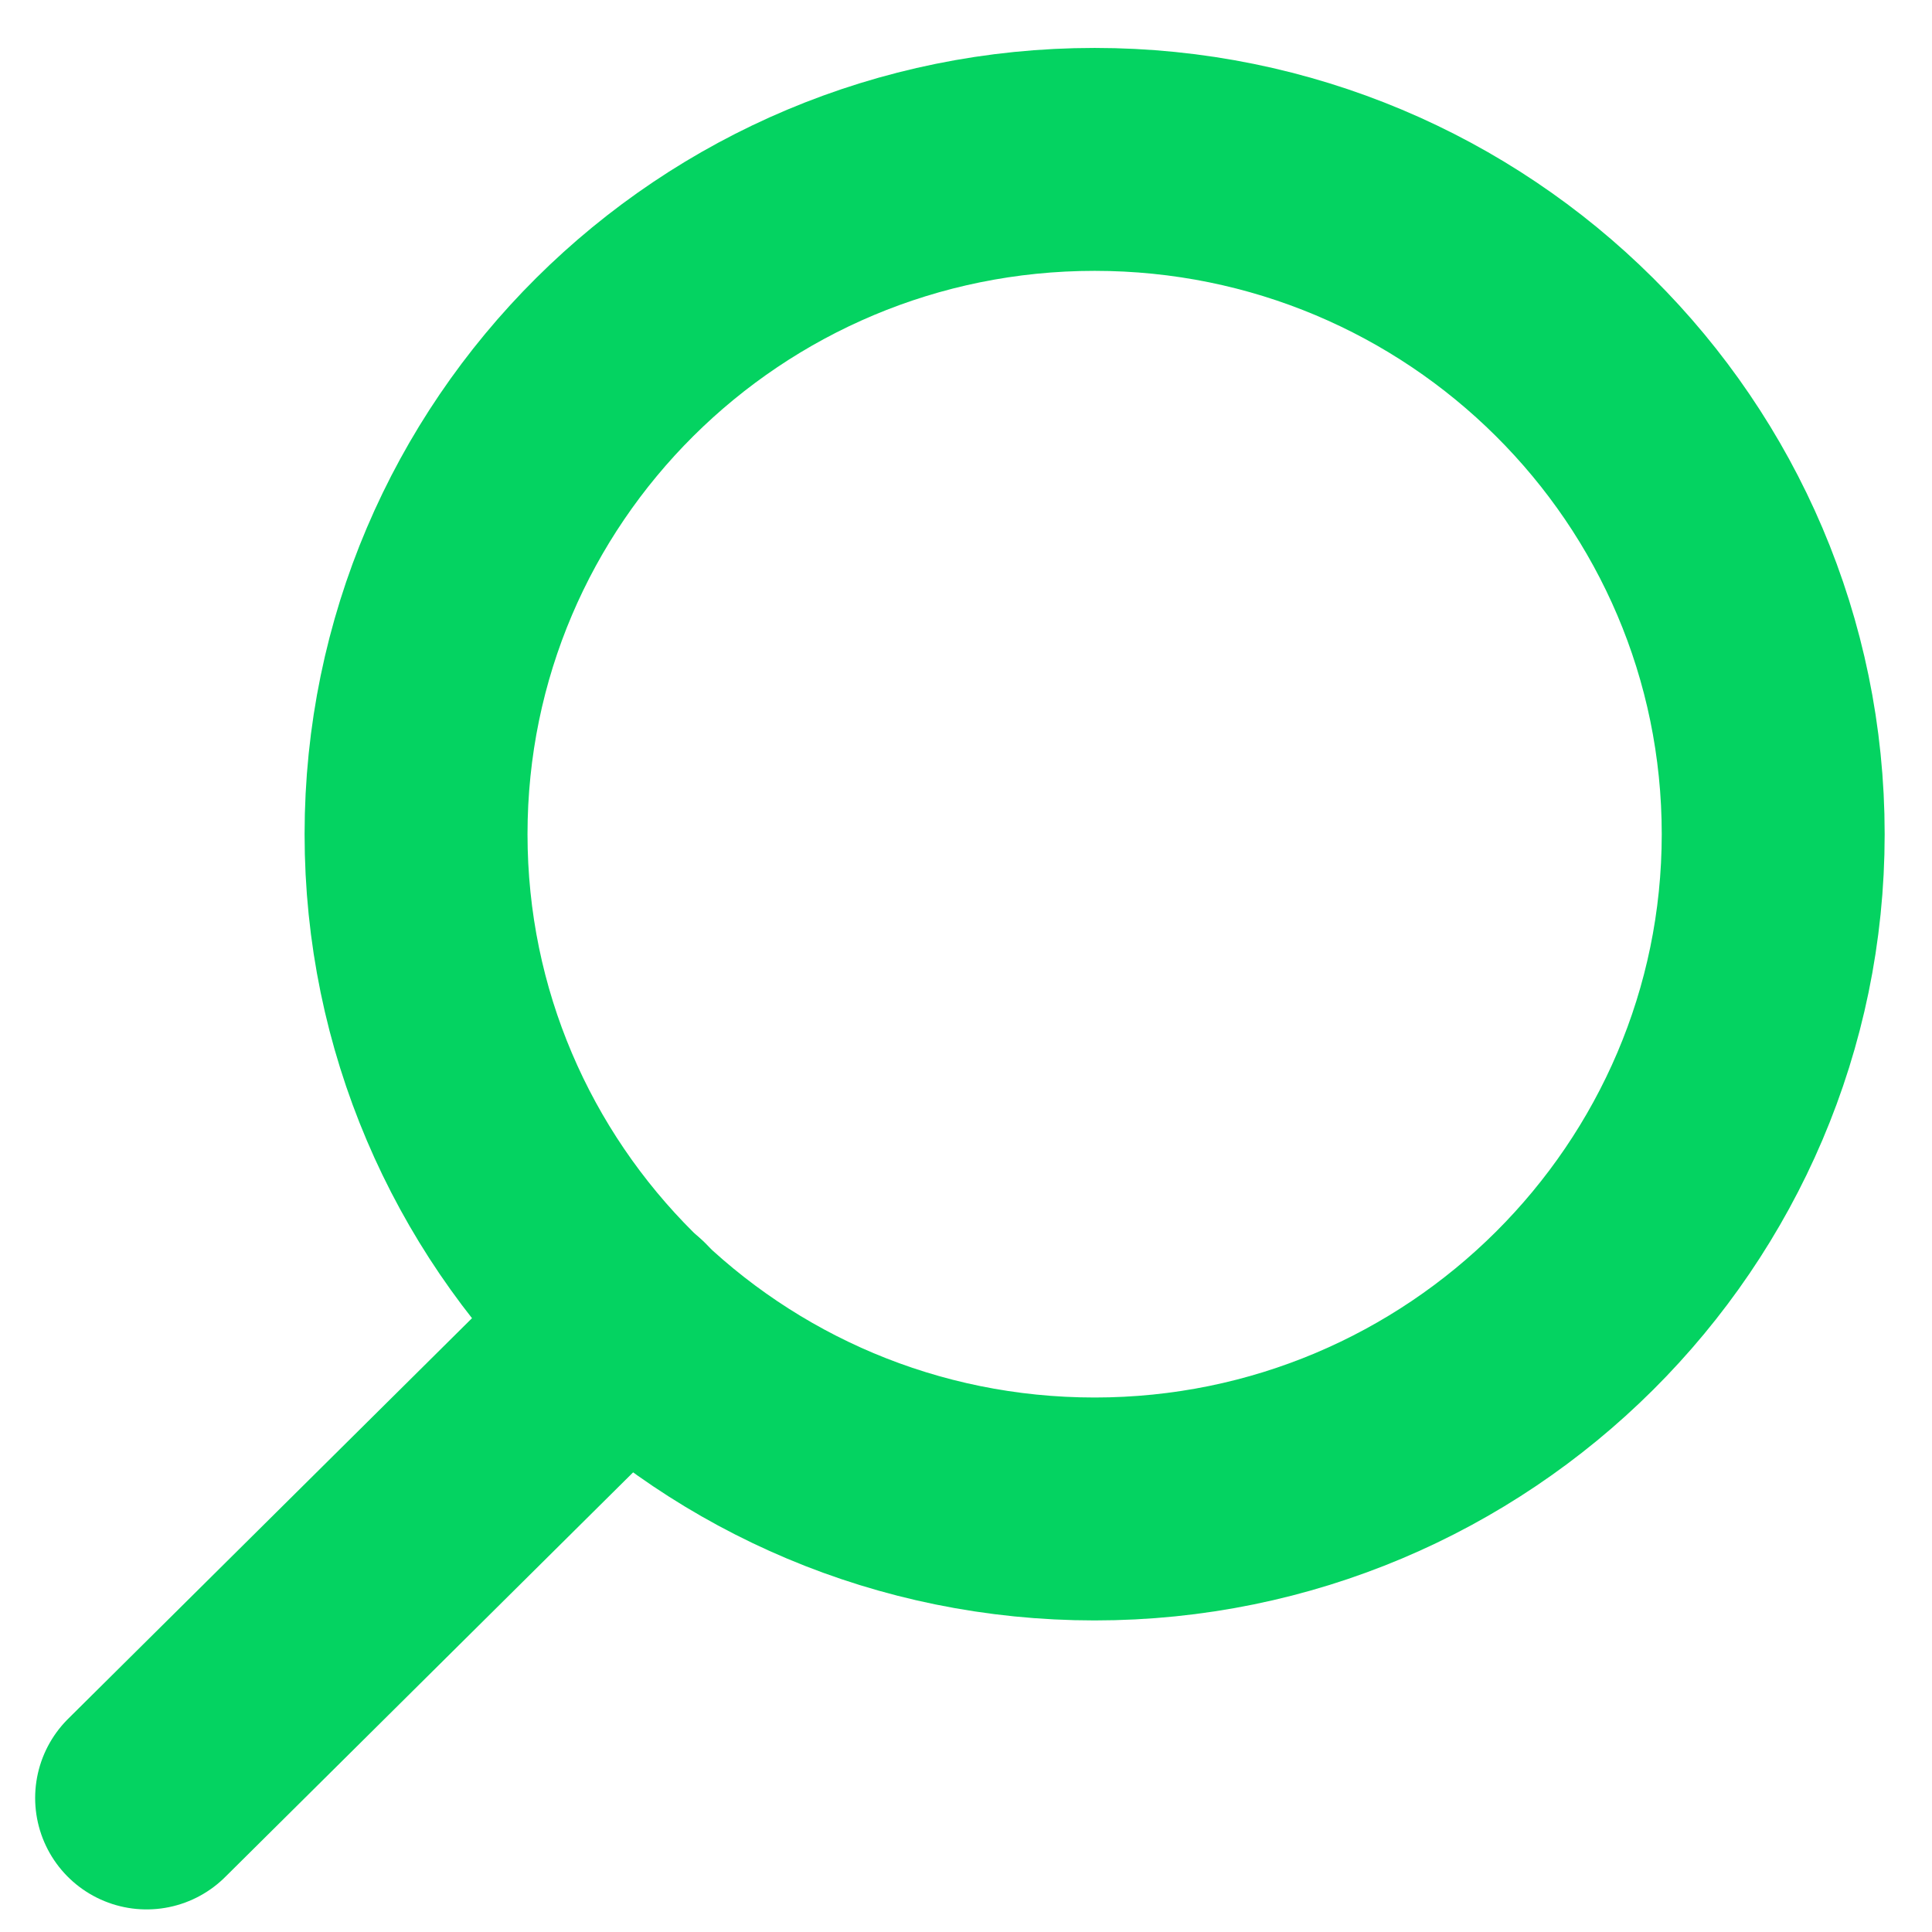 <svg width="26" height="26" viewBox="0 0 26 26" fill="none" xmlns="http://www.w3.org/2000/svg">
<path d="M14.731 20.307C9.687 20.307 5.599 16.241 5.599 11.226C5.599 6.211 9.687 2.145 14.731 2.145C19.774 2.145 23.863 6.211 23.863 11.226C23.863 16.225 19.774 20.307 14.731 20.307Z" stroke="#04D361" stroke-width="3" stroke-miterlimit="10" stroke-linecap="round" stroke-linejoin="round"/>
<path d="M8.431 17.79L1.973 24.196" stroke="#04D361" stroke-width="3" stroke-miterlimit="10" stroke-linecap="round" stroke-linejoin="round"/>
</svg>
